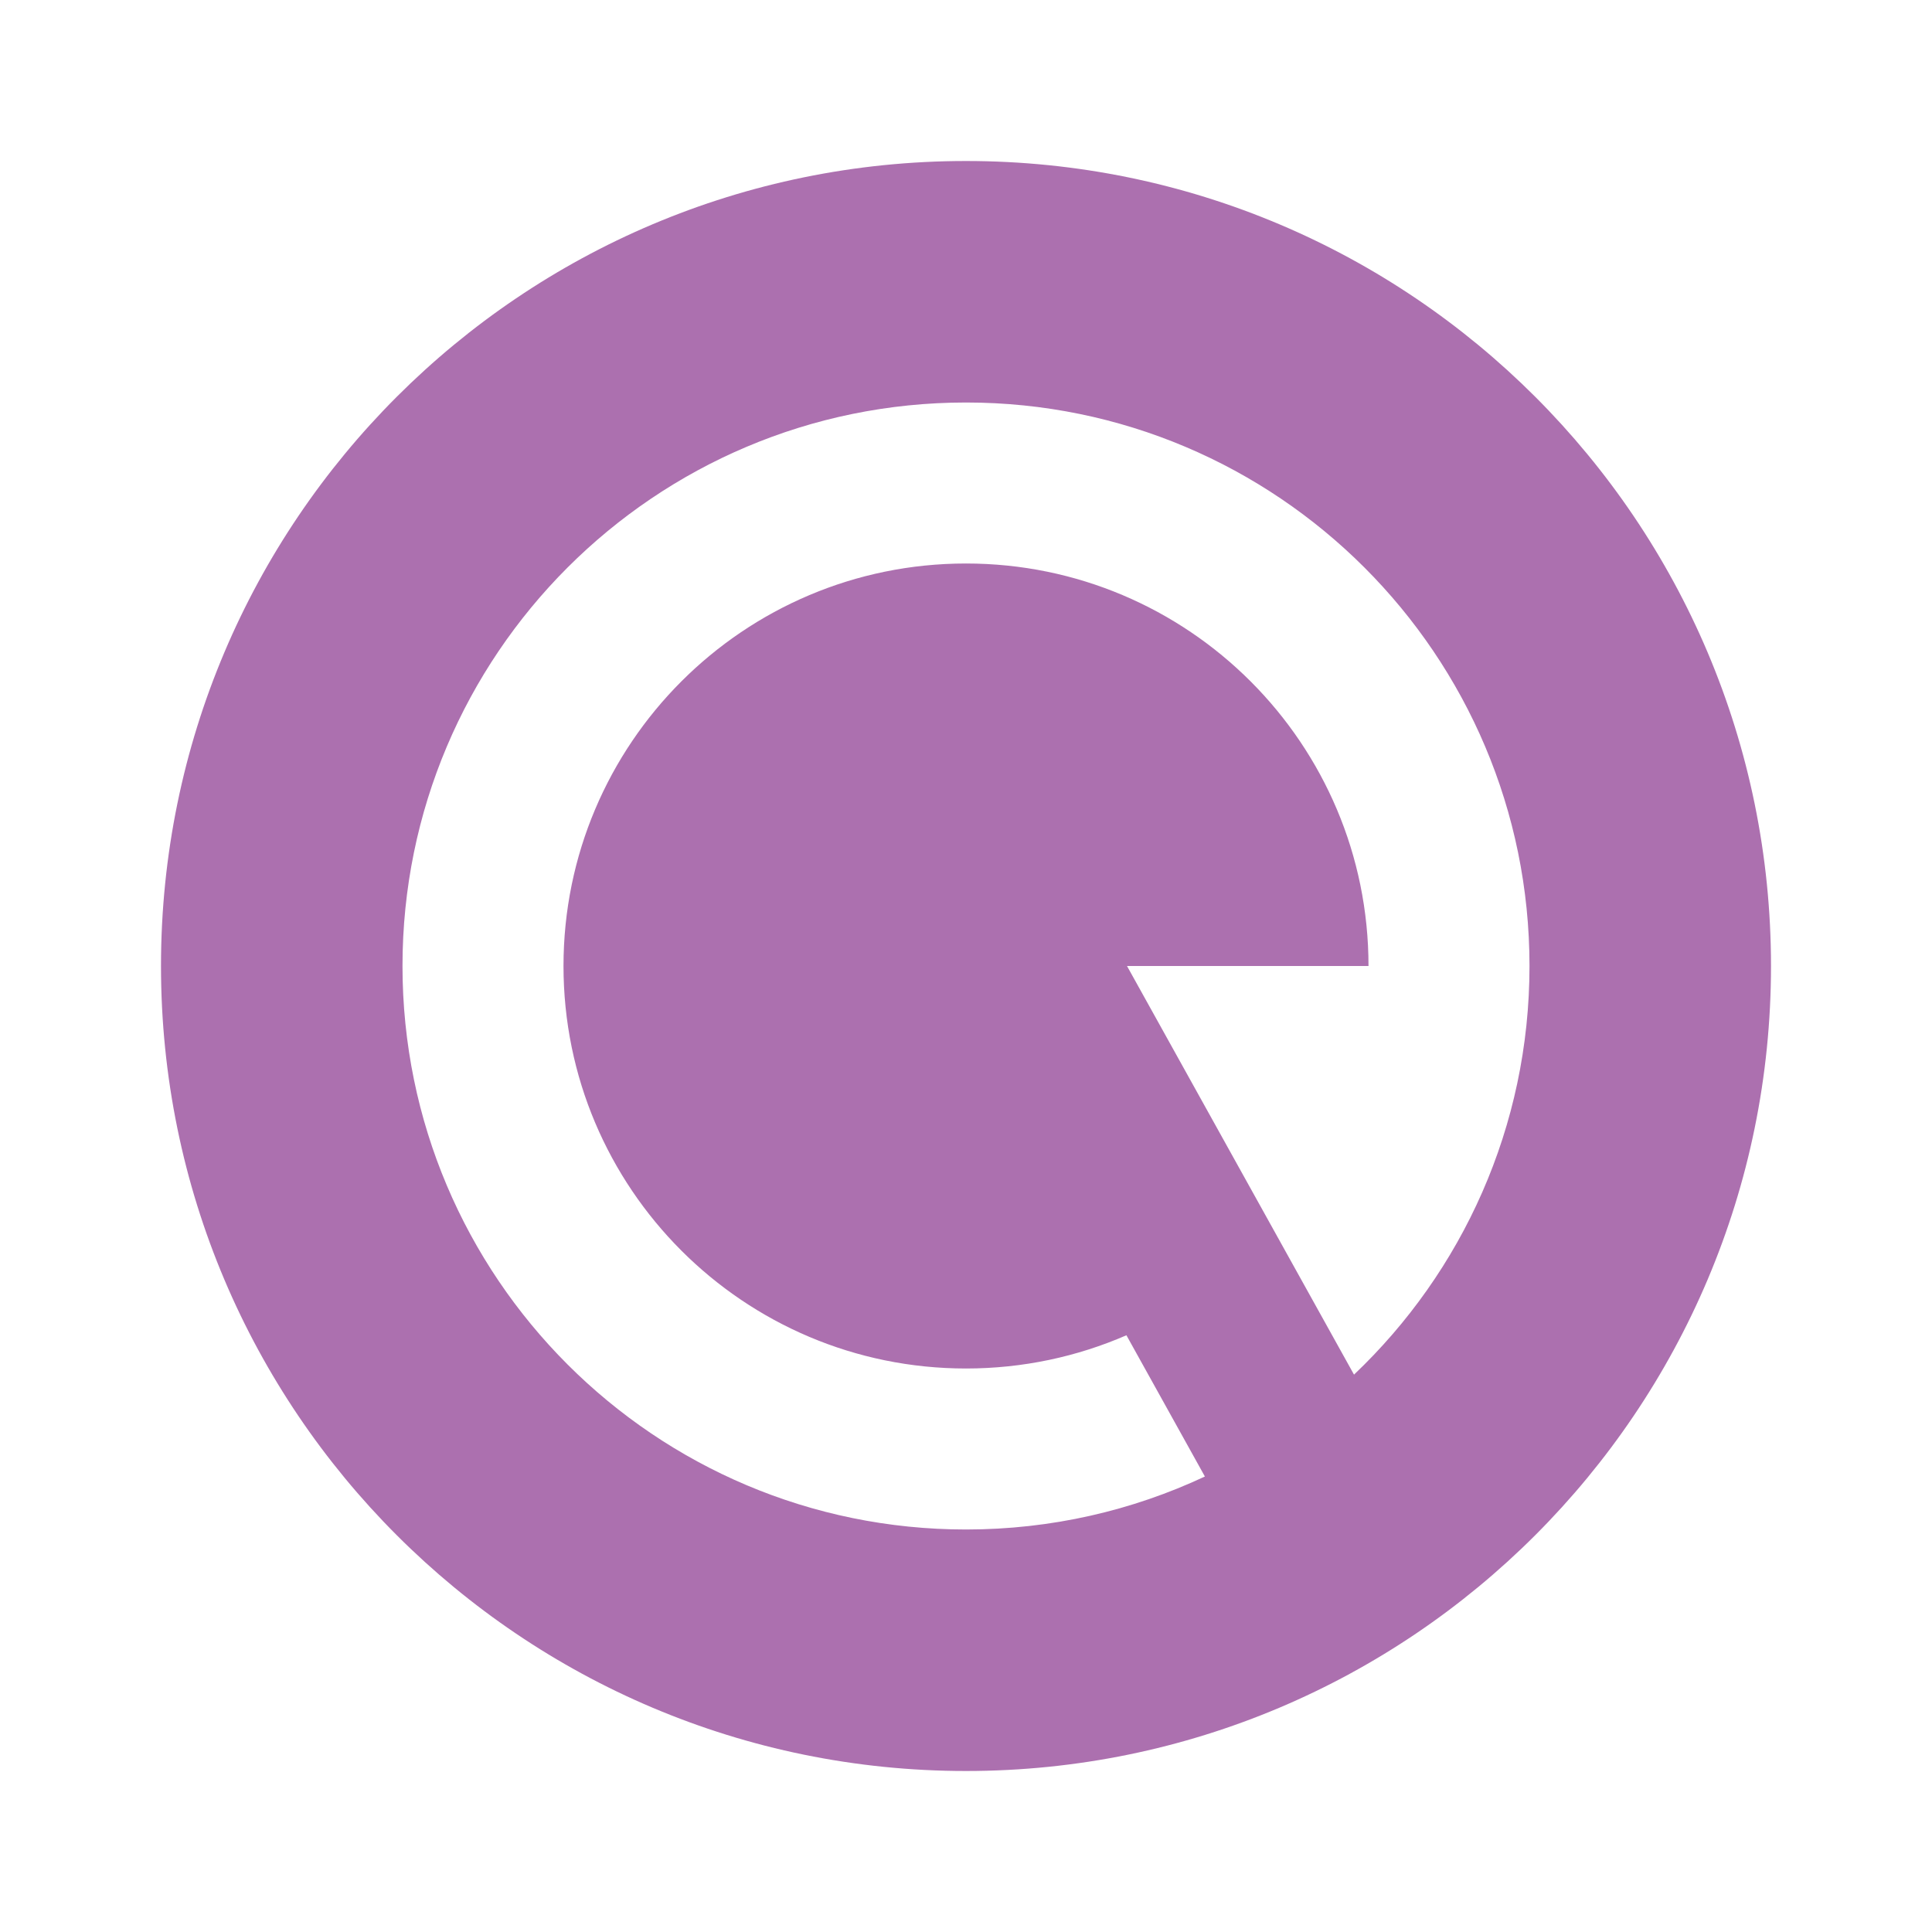 <svg width="200" height="200" viewBox="0 0 200 200" fill="none" xmlns="http://www.w3.org/2000/svg">
<path d="M100 183.333C53.976 183.333 16.666 146.023 16.666 100C16.666 53.976 53.976 16.667 100 16.667C146.023 16.667 183.333 53.976 183.333 100C183.333 146.023 146.023 183.333 100 183.333ZM140.167 142.301C151.357 131.673 158.333 116.651 158.333 100C158.333 67.783 132.217 41.667 100 41.667C67.783 41.667 41.666 67.783 41.666 100C41.666 132.217 67.783 158.333 100 158.333C108.841 158.333 117.222 156.367 124.73 152.848L116.607 138.226C111.519 140.439 105.902 141.667 100 141.667C76.988 141.667 58.333 123.012 58.333 100C58.333 76.988 76.988 58.333 100 58.333C123.012 58.333 141.667 76.988 141.667 100H116.667L140.167 142.301Z" fill="#AC70AF"/>
</svg>
